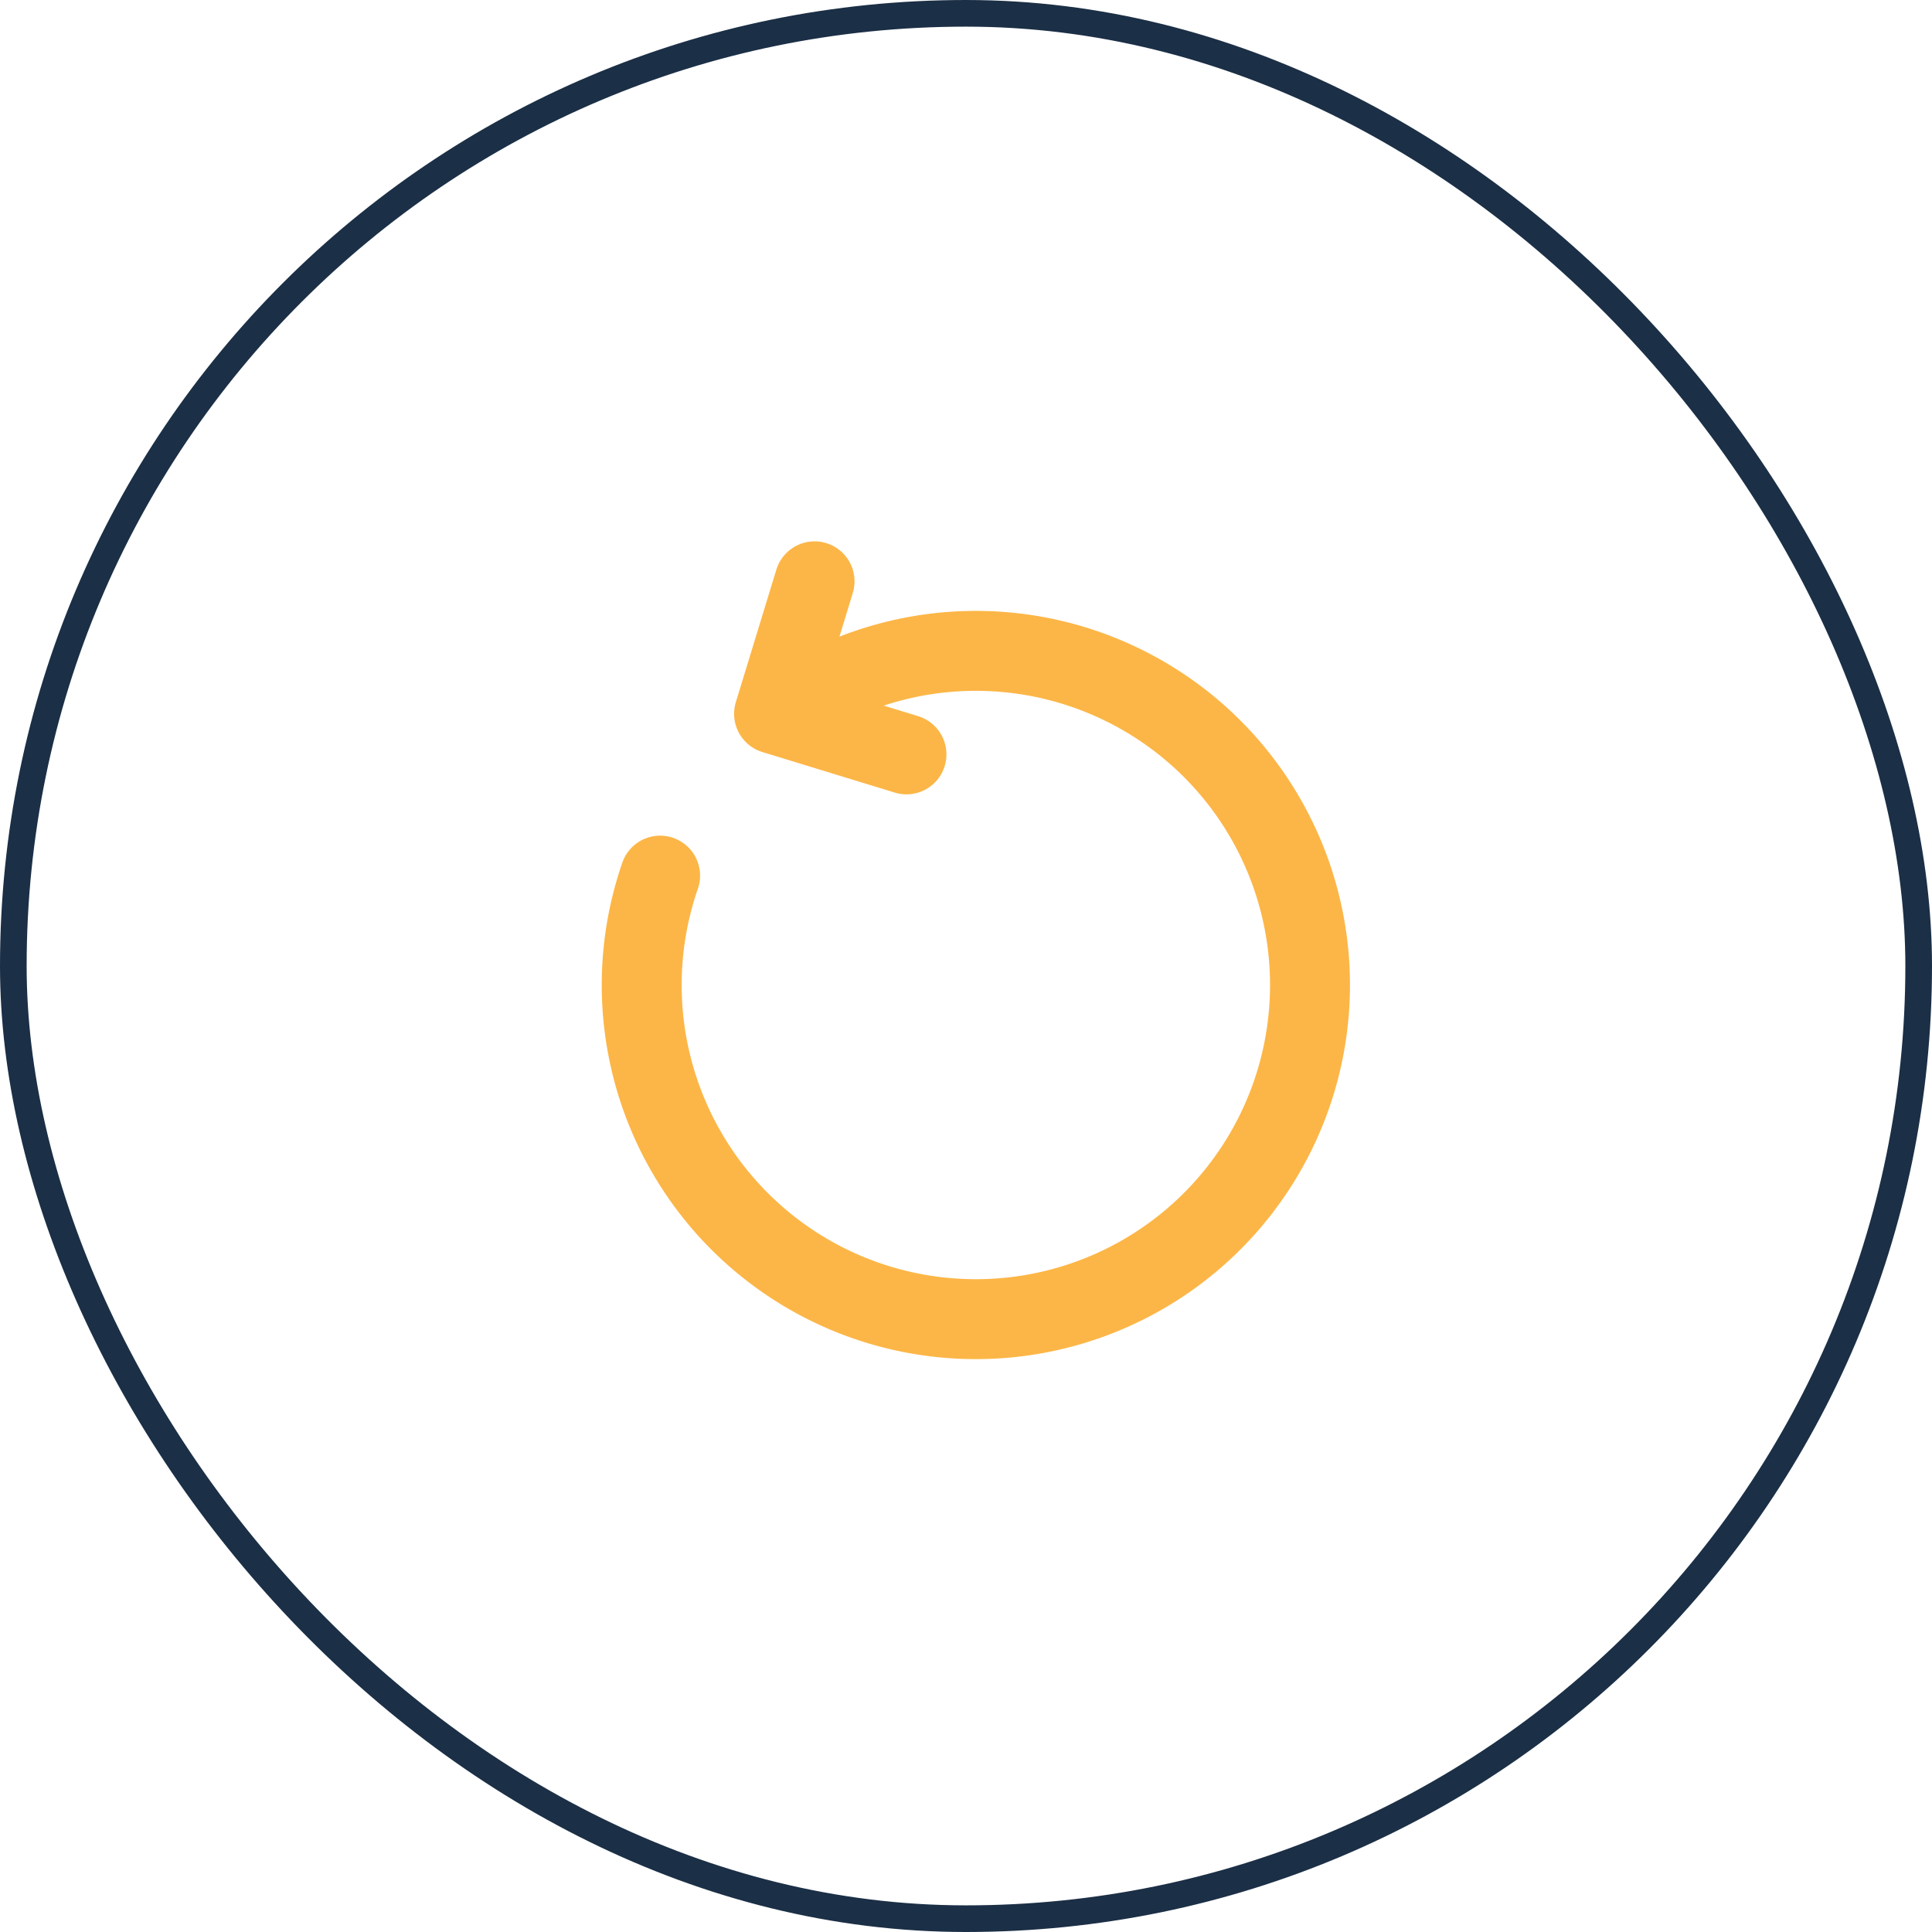 <svg xmlns="http://www.w3.org/2000/svg" width="145" height="145" viewBox="0 0 145 145">
  <g id="btn-reload-active" style="isolation: isolate">
    <g id="Group_12" data-name="Group 12" transform="matrix(0.883, -0.469, 0.469, 0.883, 31.823, 55.802)">
      <path id="Path_14" data-name="Path 14" d="M28.076,12.83A25.083,25.083,0,1,1,11,19.544" transform="translate(0 -2.472)" fill="none" stroke="#fcb647" stroke-linecap="round" stroke-miterlimit="10" stroke-width="6"/>
      <path id="Path_15" data-name="Path 15" d="M38.741,17.709,31.39,10.358,38.741,3" transform="translate(-7.139)" fill="none" stroke="#fcb647" stroke-linecap="round" stroke-linejoin="round" stroke-miterlimit="10" stroke-width="6"/>
    </g>
    <g id="Rectangle_25" data-name="Rectangle 25" fill="none" stroke="#1b2f46" stroke-width="2">
      <rect width="145" height="145" rx="72.5" stroke="none"/>
      <rect x="1" y="1" width="143" height="143" rx="71.5" fill="none"/>
    </g>
  </g>
</svg>
